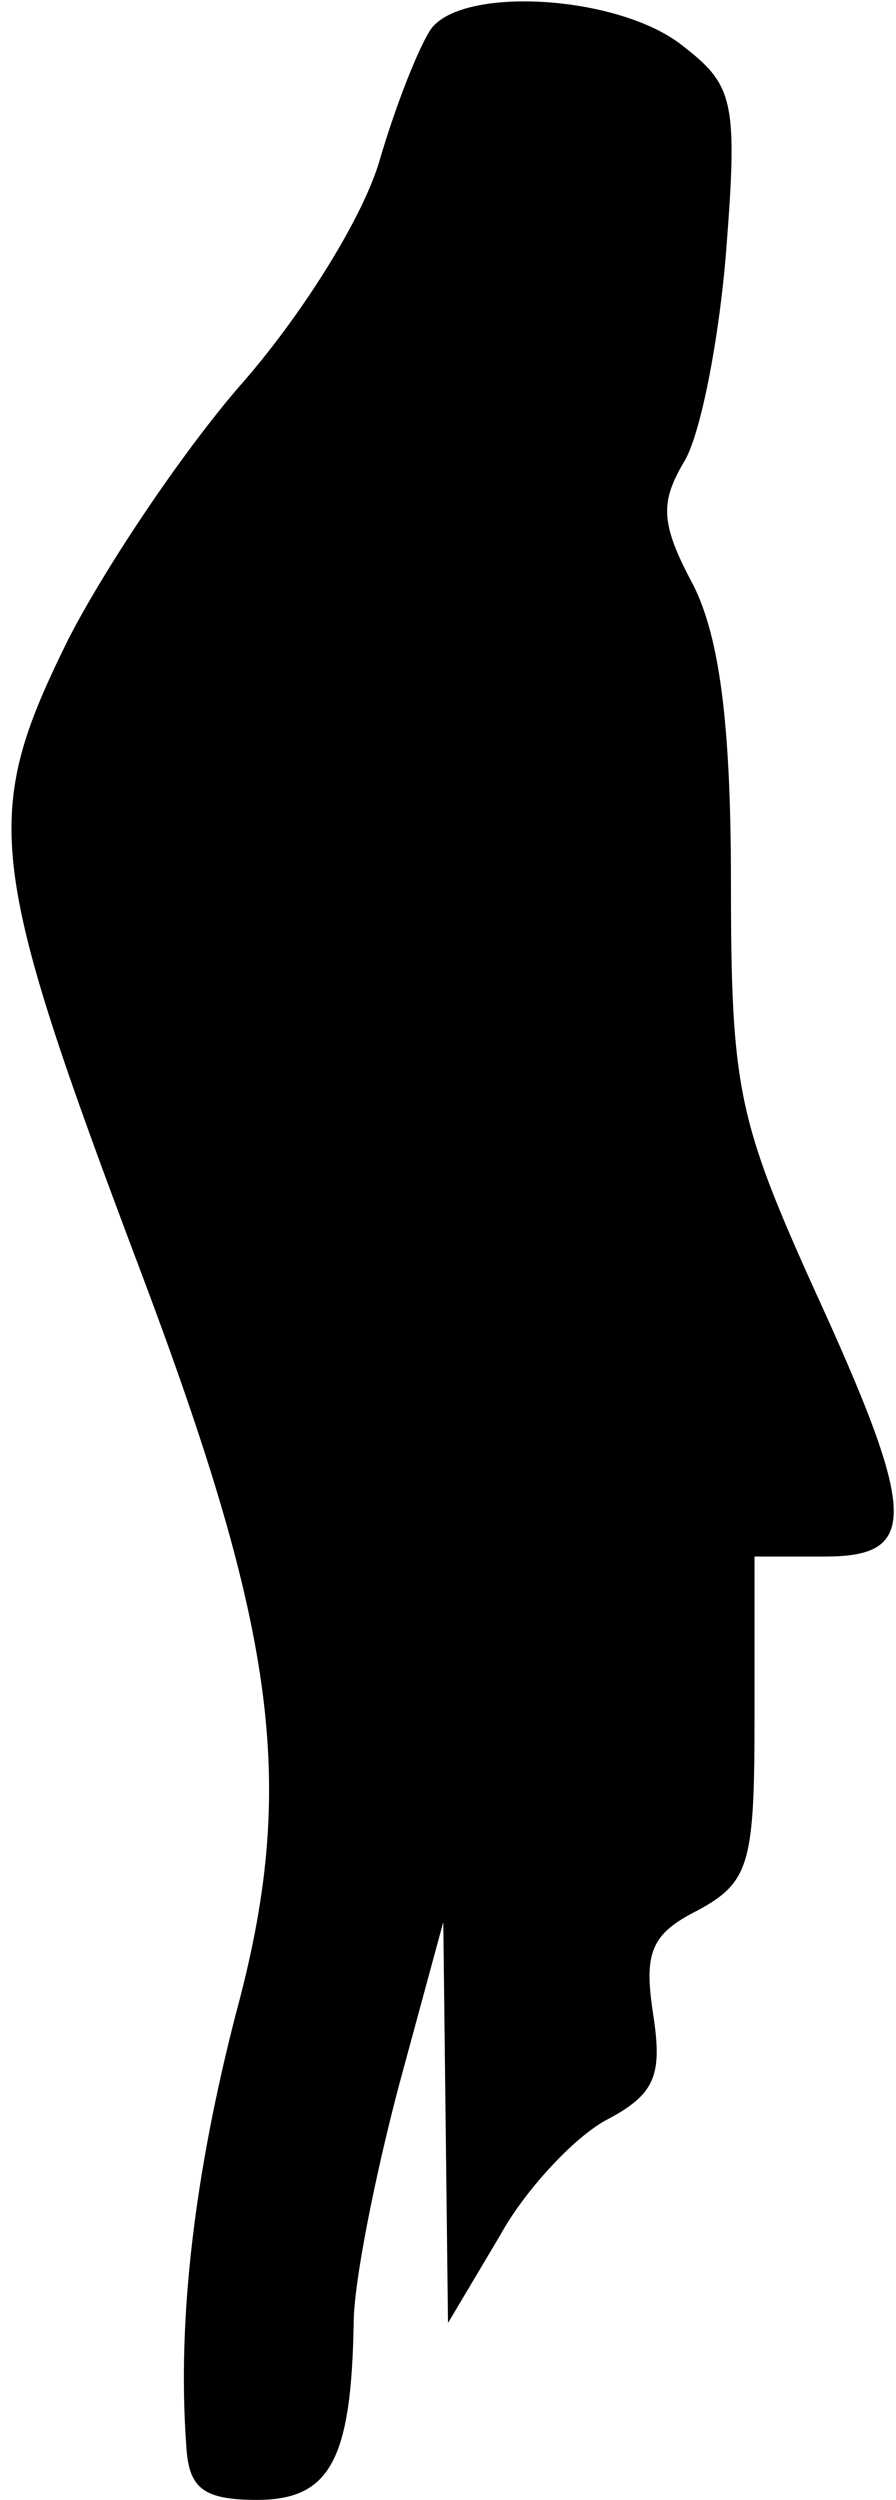 <?xml version="1.0" standalone="no"?>
<!DOCTYPE svg PUBLIC "-//W3C//DTD SVG 20010904//EN"
 "http://www.w3.org/TR/2001/REC-SVG-20010904/DTD/svg10.dtd">
<svg version="1.0" xmlns="http://www.w3.org/2000/svg"
 width="38pt" height="106pt" viewBox="0 0 38 106"
 preserveAspectRatio="xMidYMid meet">
<g transform="translate(0,106) scale(0.1,-0.1)"
fill="#000000" stroke="none">
<path fill="#000000" stroke="none" d="M183 1048 c-5 -7 -15 -32 -22 -56 -7
-24 -32 -64 -57 -93 -24 -27 -58 -77 -75 -110 -37 -75 -35 -94 31 -269 58
-154 66 -218 40 -314 -17 -66 -25 -128 -21 -183 1 -18 7 -23 30 -23 31 0 40
17 41 75 0 17 9 62 19 100 l19 70 1 -85 1 -85 22 37 c11 20 32 42 45 49 21 11
24 19 20 45 -4 26 -1 34 19 44 22 12 24 20 24 82 l0 68 30 0 c40 0 39 18 -5
114 -32 71 -35 85 -35 172 0 68 -5 104 -16 126 -14 26 -14 35 -4 52 7 11 15
52 18 90 5 64 3 70 -19 87 -27 21 -92 25 -106 7z"/>
</g>
</svg>
